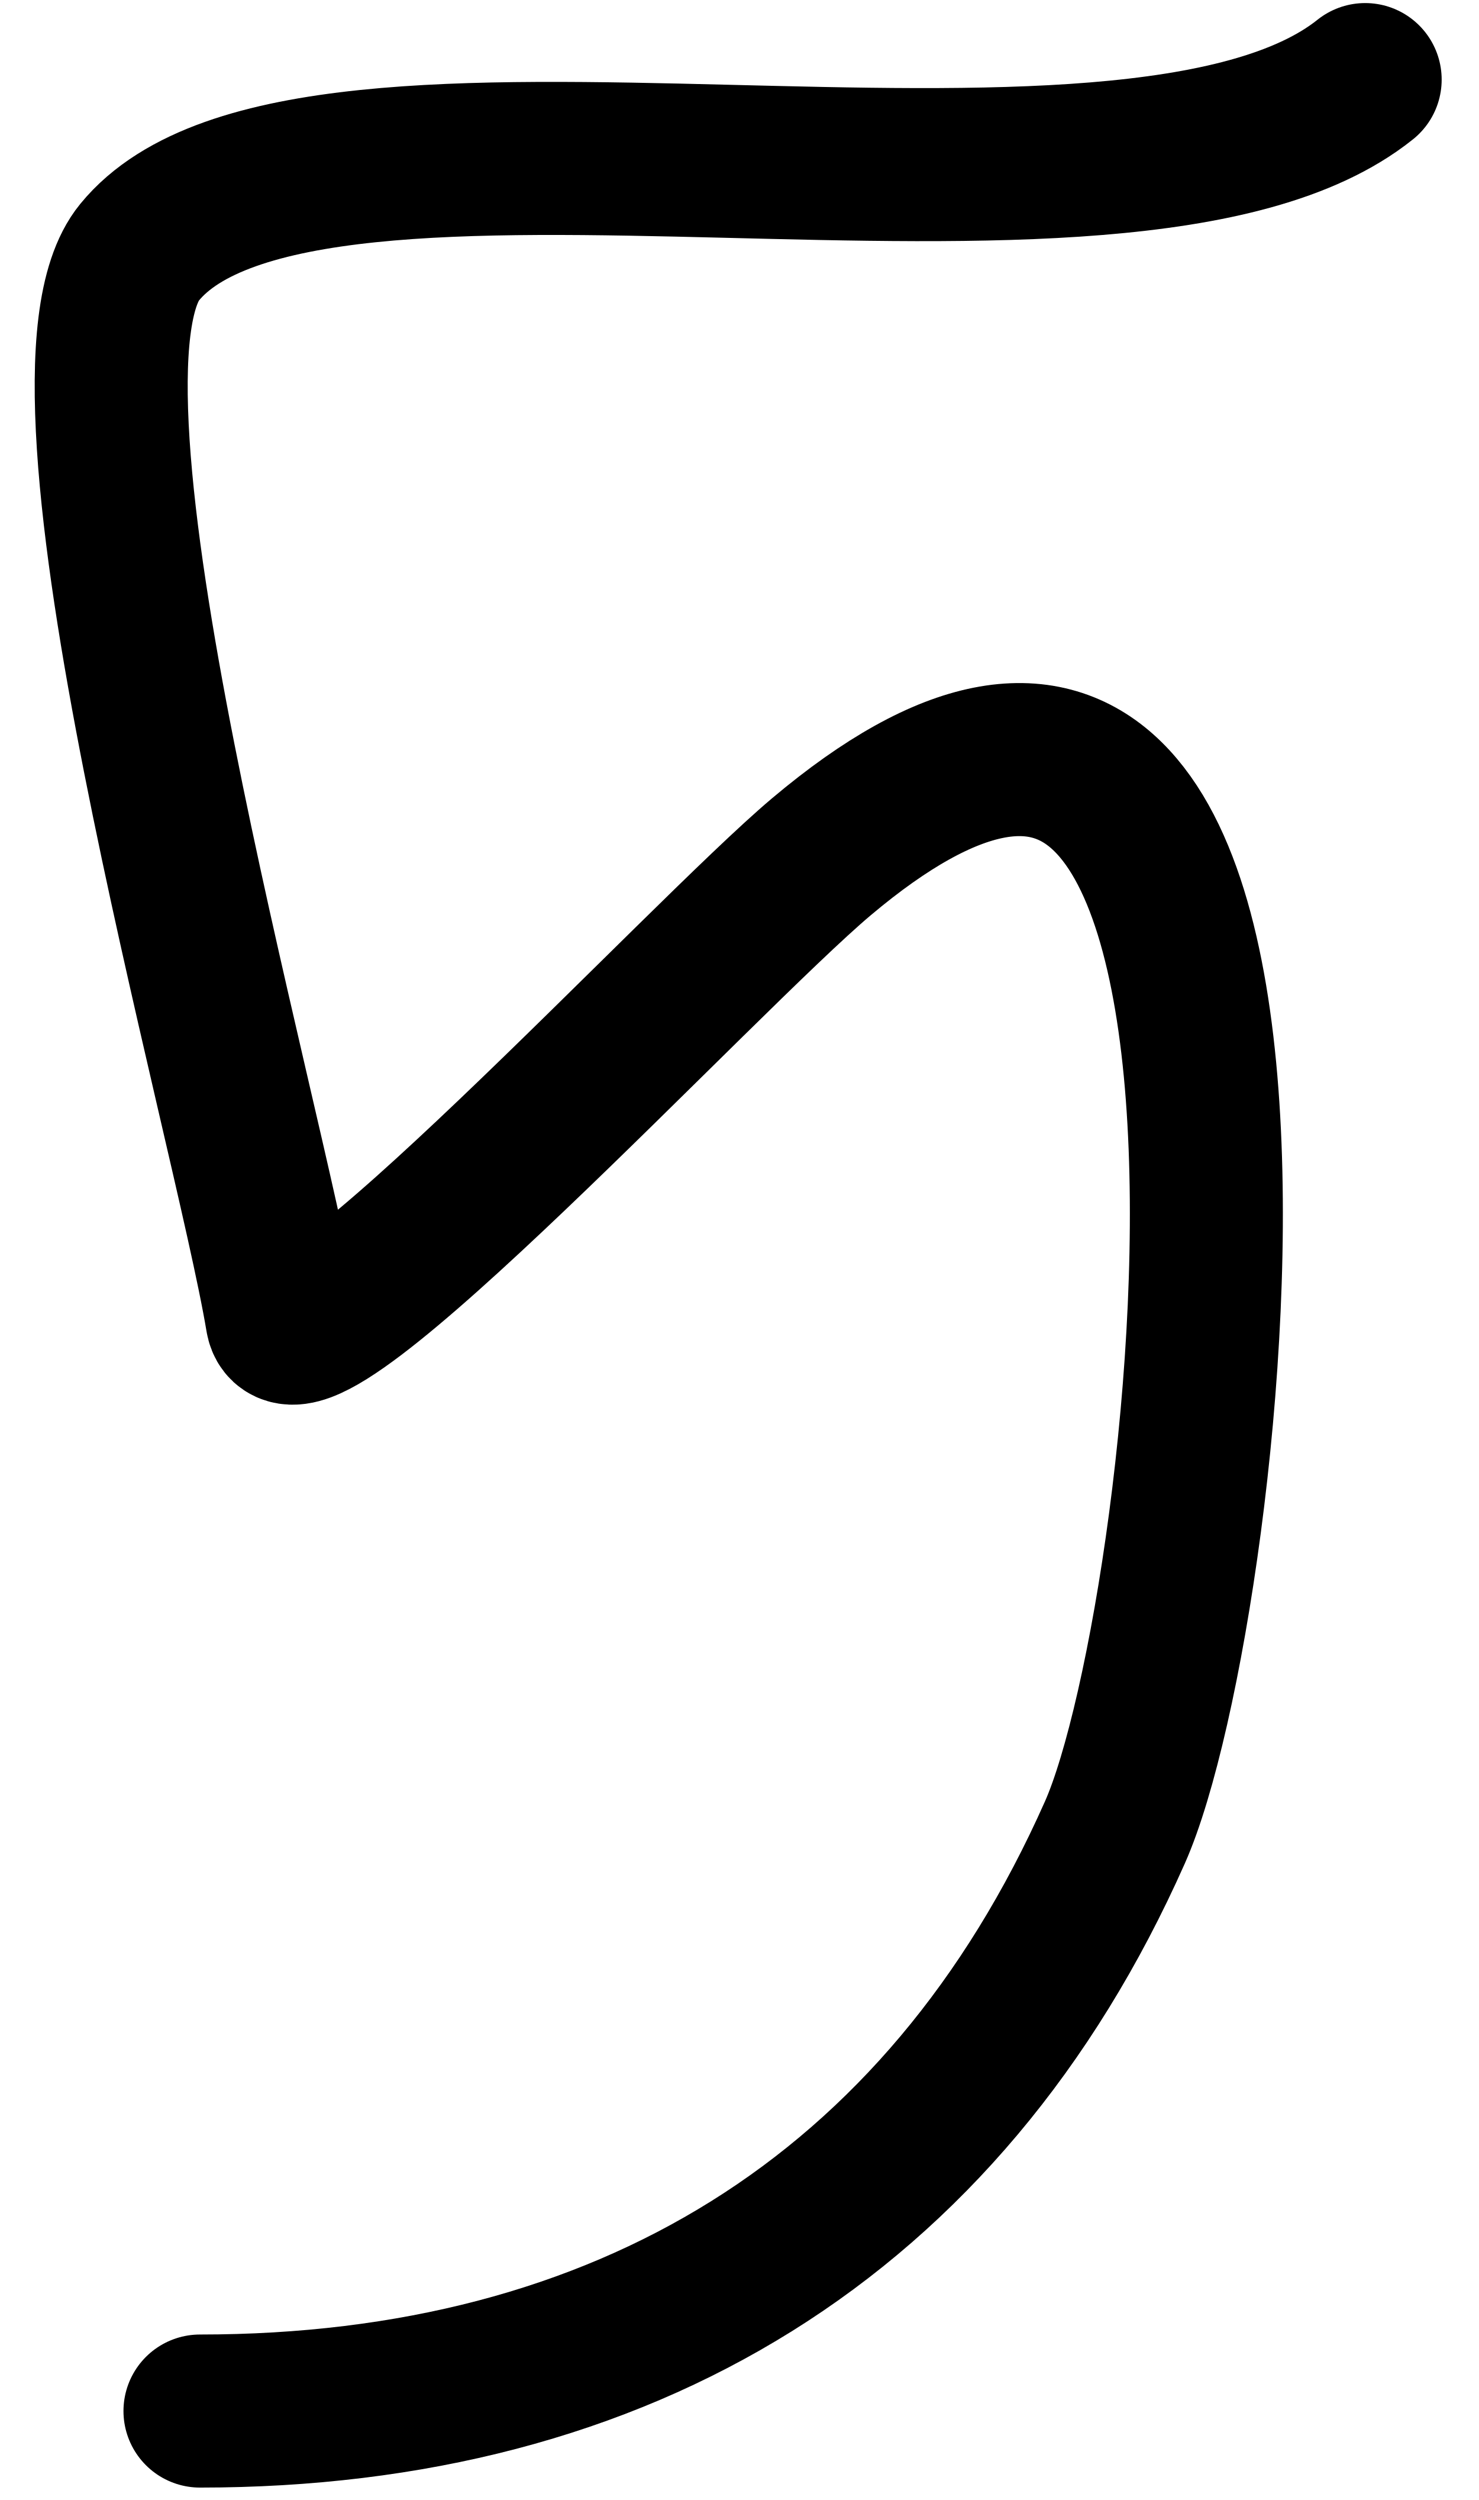 <?xml version="1.0" encoding="UTF-8" standalone="no"?><svg width='29' height='49' viewBox='0 0 29 49' fill='none' xmlns='http://www.w3.org/2000/svg'>
<path d='M26.768 1.56C22.073 5.316 6.01 0.943 2.736 4.945C0.697 7.438 4.875 21.924 5.529 25.846C5.787 27.396 13.776 18.754 16.106 16.792C26.373 8.146 23.828 31.487 21.86 35.916C18.506 43.463 12.198 47.255 3.921 47.255' stroke='black' stroke-width='3' stroke-linecap='round'/>
</svg>
